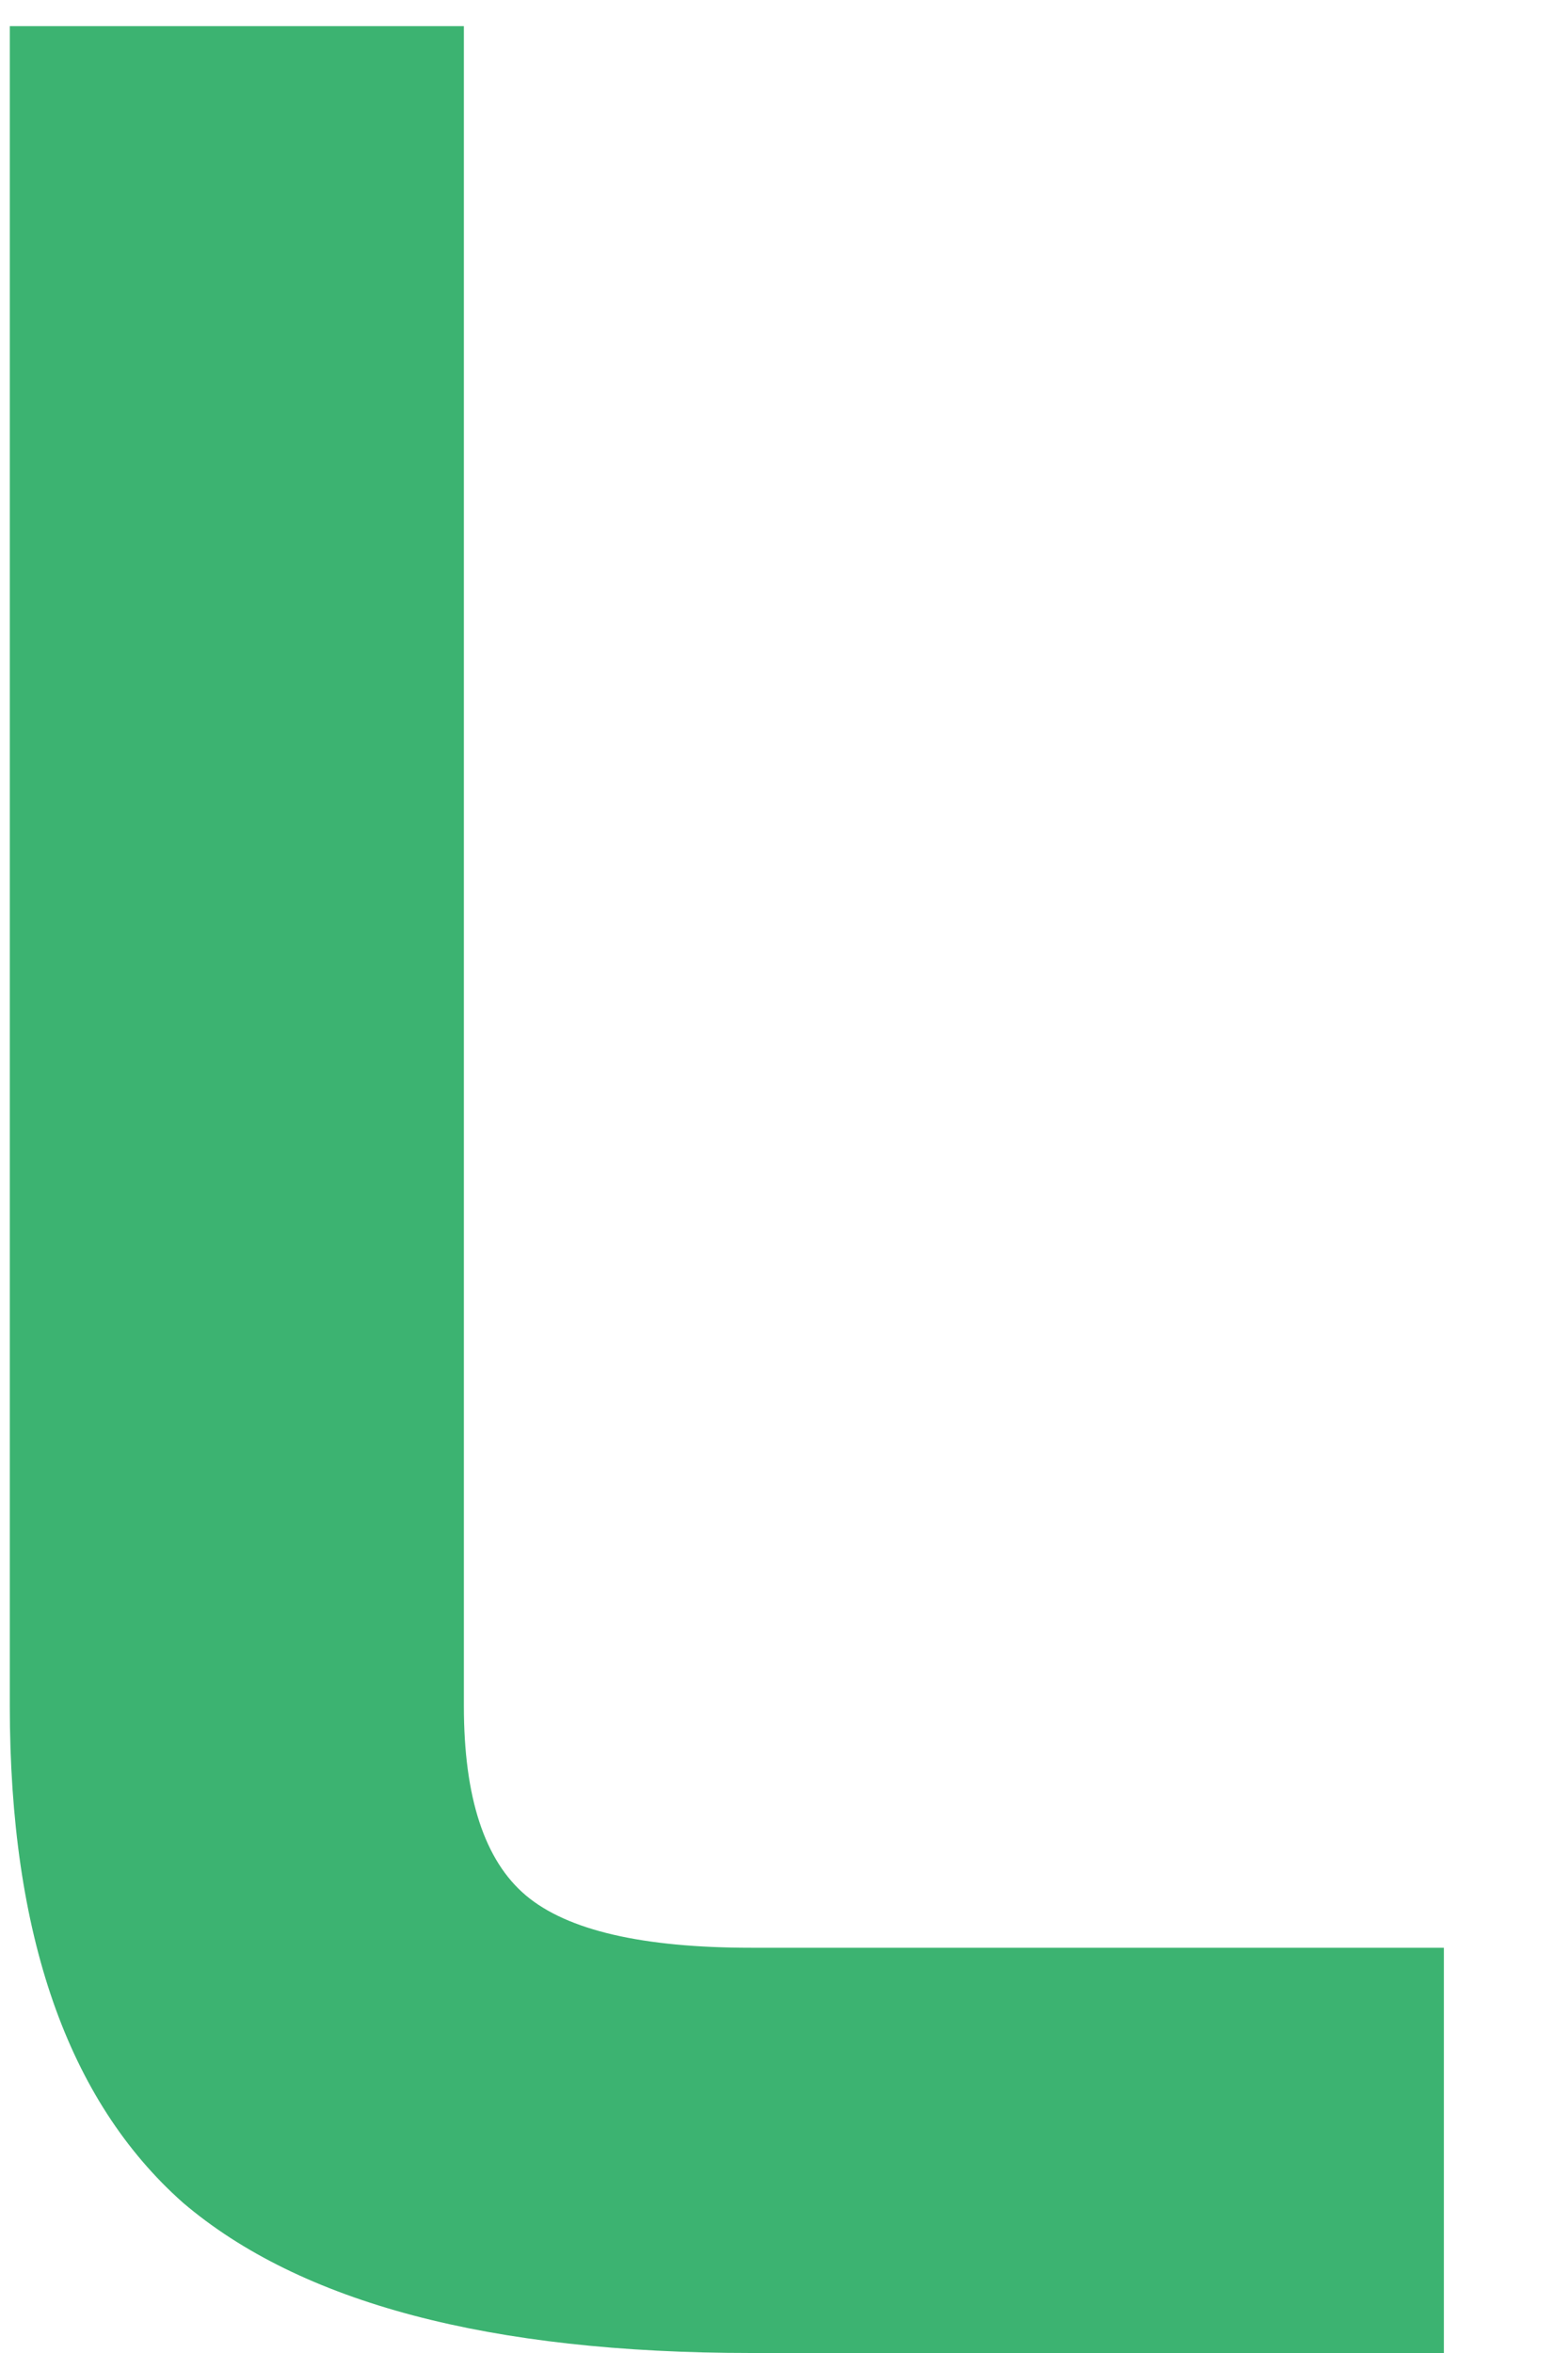 <svg width="12" height="18" viewBox="0 0 12 18" fill="none" xmlns="http://www.w3.org/2000/svg">
<path d="M11.05 18H5.75C3.75 18 2.3 17.617 1.4 16.85C0.517 16.067 0.075 14.8 0.075 13.05V0.2H3.55V13.05C3.55 13.75 3.708 14.233 4.025 14.5C4.342 14.767 4.917 14.9 5.75 14.9H11.05V18Z" fill="#3CB371"/>
</svg>
